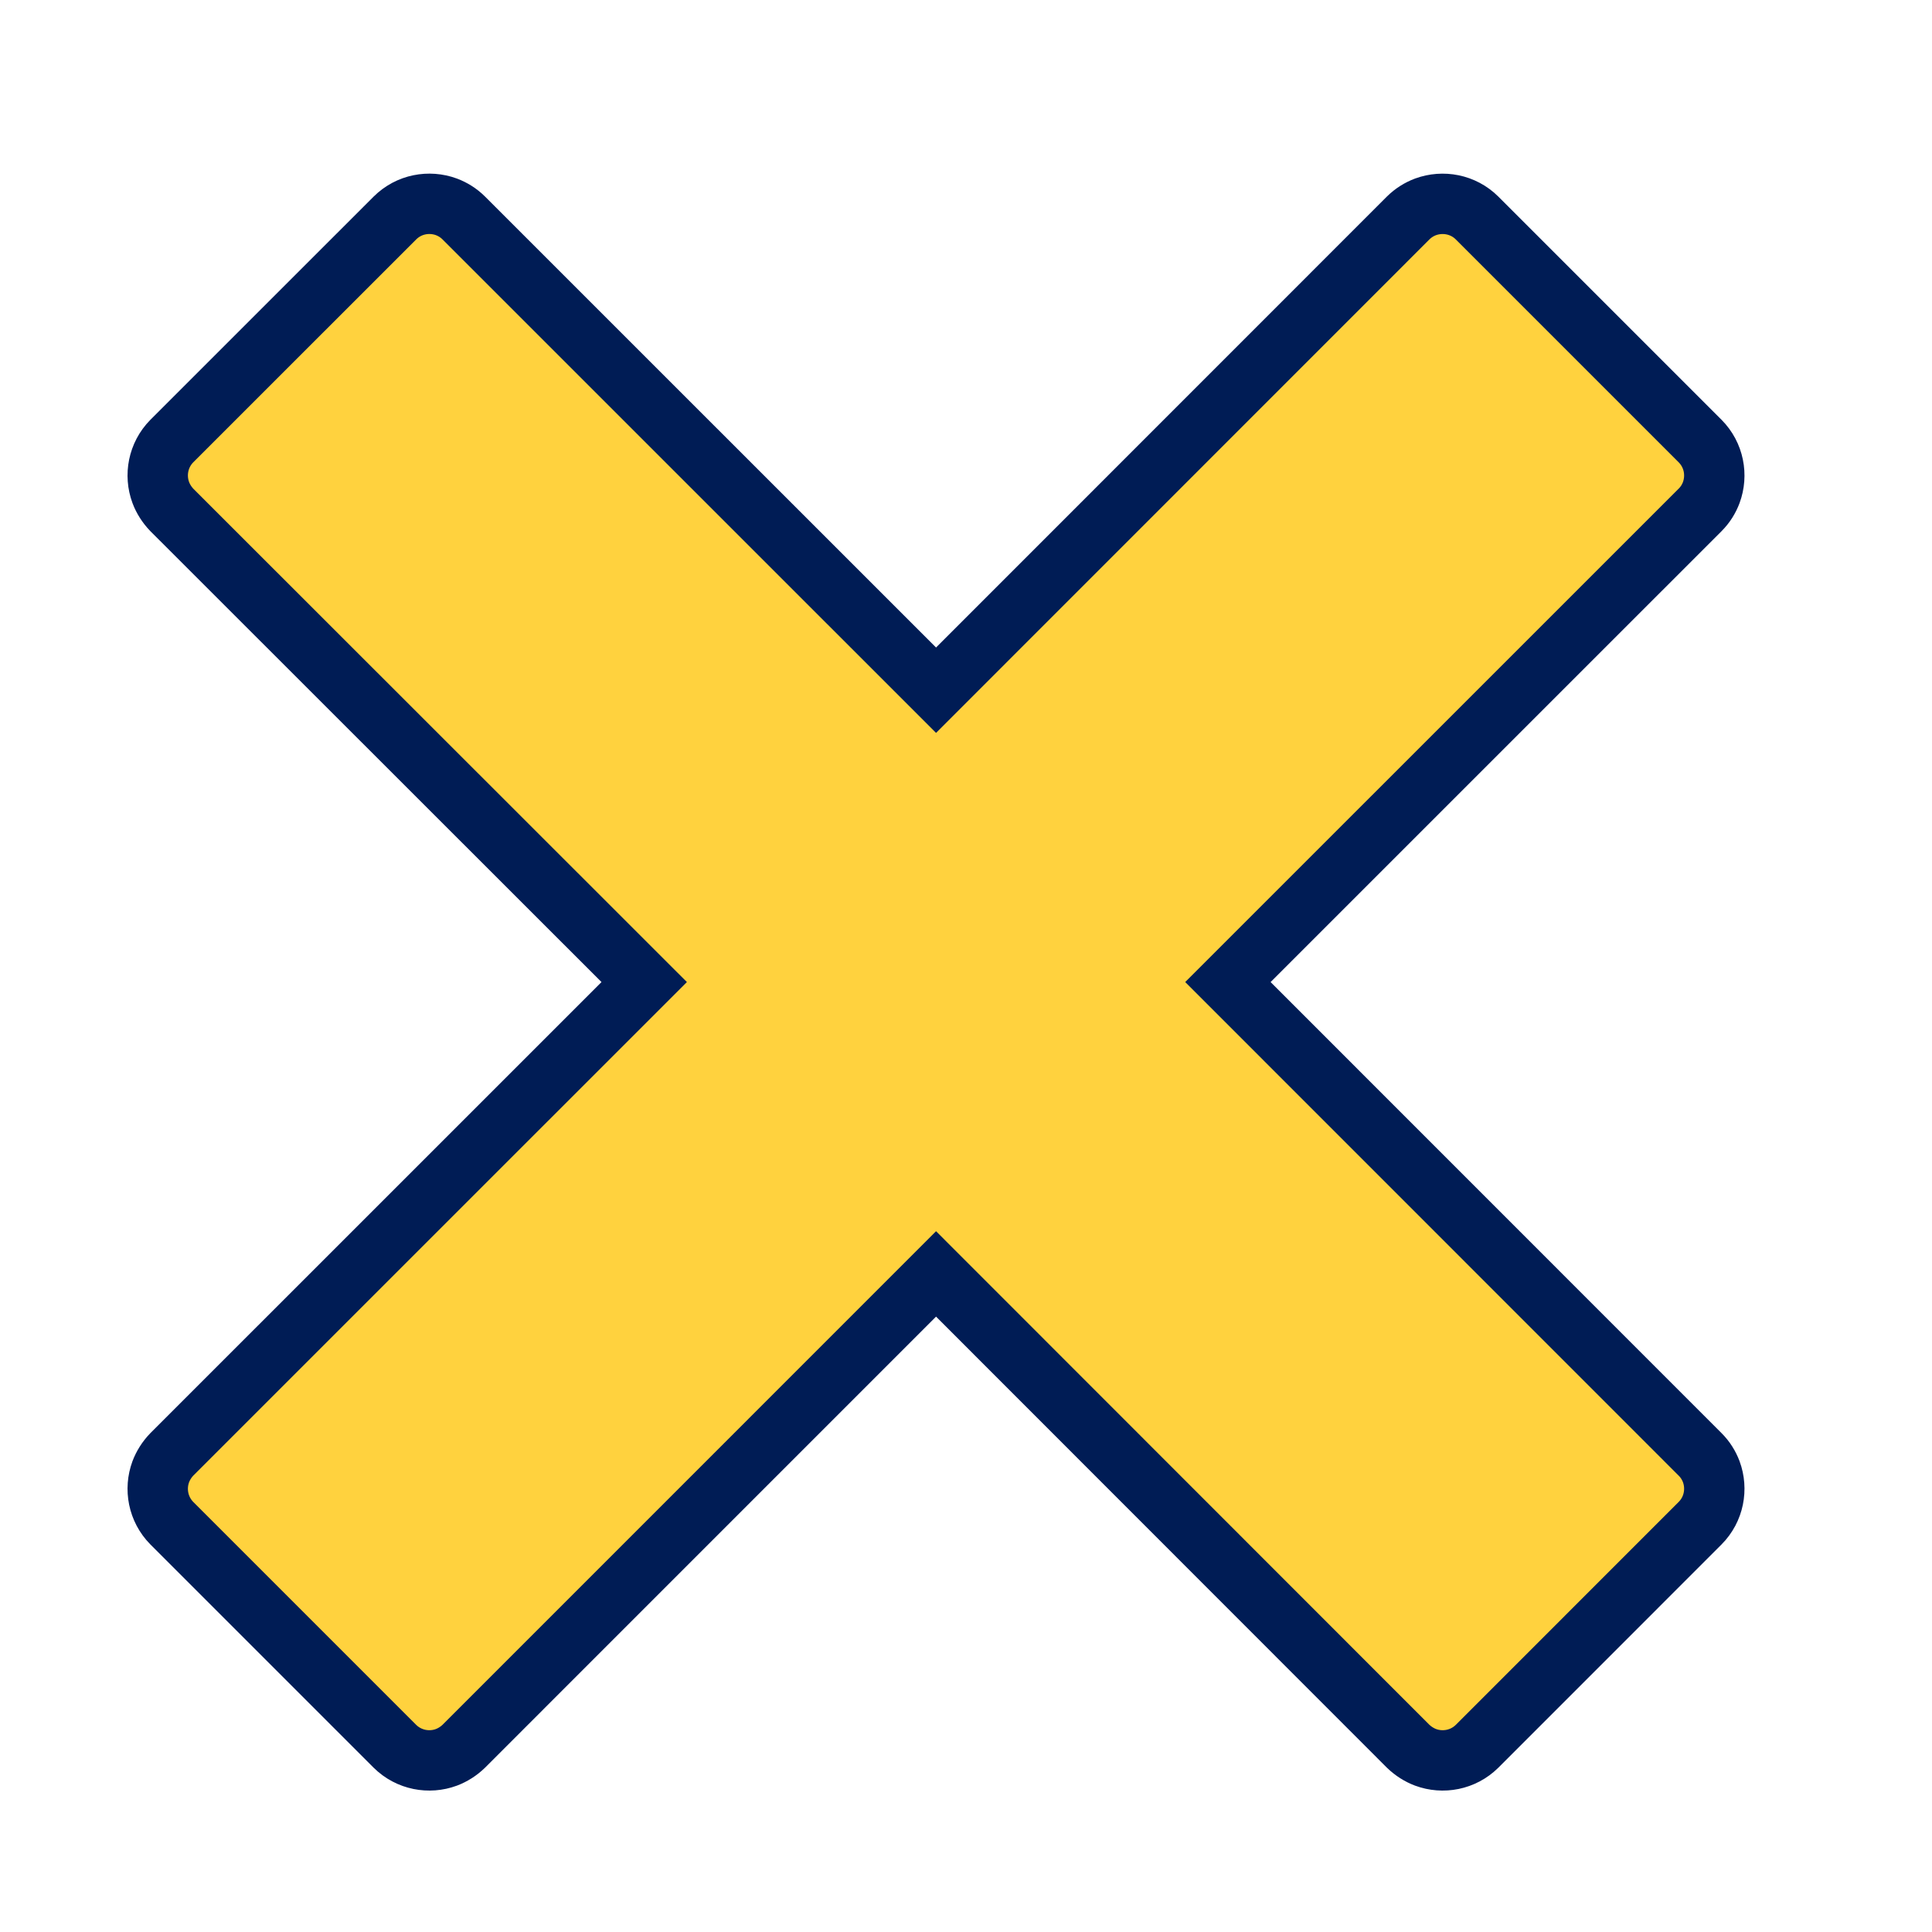<?xml version="1.0" encoding="utf-8"?>
<svg version="1.1" width="32" height="32" viewBox="0 0 32 32" xmlns="http://www.w3.org/2000/svg">
  <title>cross</title>
  <path d="M 28.159 24.089 C 28.159 24.089 28.159 24.089 28.159 24.089 L 20.338 16.266 L 28.159 8.446 C 28.159 8.446 28.159 8.446 28.159 8.446 C 28.245 8.36 28.305 8.262 28.344 8.158 C 28.449 7.872 28.39 7.537 28.159 7.305 L 24.465 3.611 C 24.233 3.38 23.898 3.322 23.612 3.426 C 23.508 3.465 23.41 3.525 23.324 3.61 C 23.324 3.61 23.324 3.61 23.324 3.61 L 15.504 11.432 L 7.681 3.61 C 7.681 3.61 7.681 3.61 7.681 3.61 C 7.596 3.525 7.497 3.465 7.394 3.426 C 7.107 3.321 6.773 3.38 6.541 3.611 L 2.846 7.305 C 2.617 7.537 2.557 7.872 2.663 8.158 C 2.702 8.262 2.764 8.36 2.846 8.446 C 2.846 8.446 2.846 8.446 2.846 8.446 L 10.67 16.266 L 2.846 24.089 C 2.846 24.089 2.846 24.089 2.846 24.089 C 2.764 24.174 2.702 24.273 2.663 24.376 C 2.557 24.662 2.617 24.997 2.846 25.229 L 6.541 28.924 C 6.773 29.153 7.108 29.213 7.394 29.107 C 7.497 29.068 7.596 29.006 7.681 28.924 C 7.681 28.924 7.681 28.924 7.681 28.924 L 15.504 21.1 L 23.324 28.924 C 23.324 28.924 23.324 28.924 23.324 28.924 C 23.41 29.006 23.508 29.068 23.612 29.107 C 23.898 29.213 24.233 29.153 24.465 28.924 L 28.159 25.229 C 28.39 24.997 28.449 24.662 28.344 24.376 C 28.305 24.273 28.245 24.174 28.159 24.089 Z" style="fill: rgb(255, 210, 62); stroke: rgb(0, 28, 85);"/>
</svg>